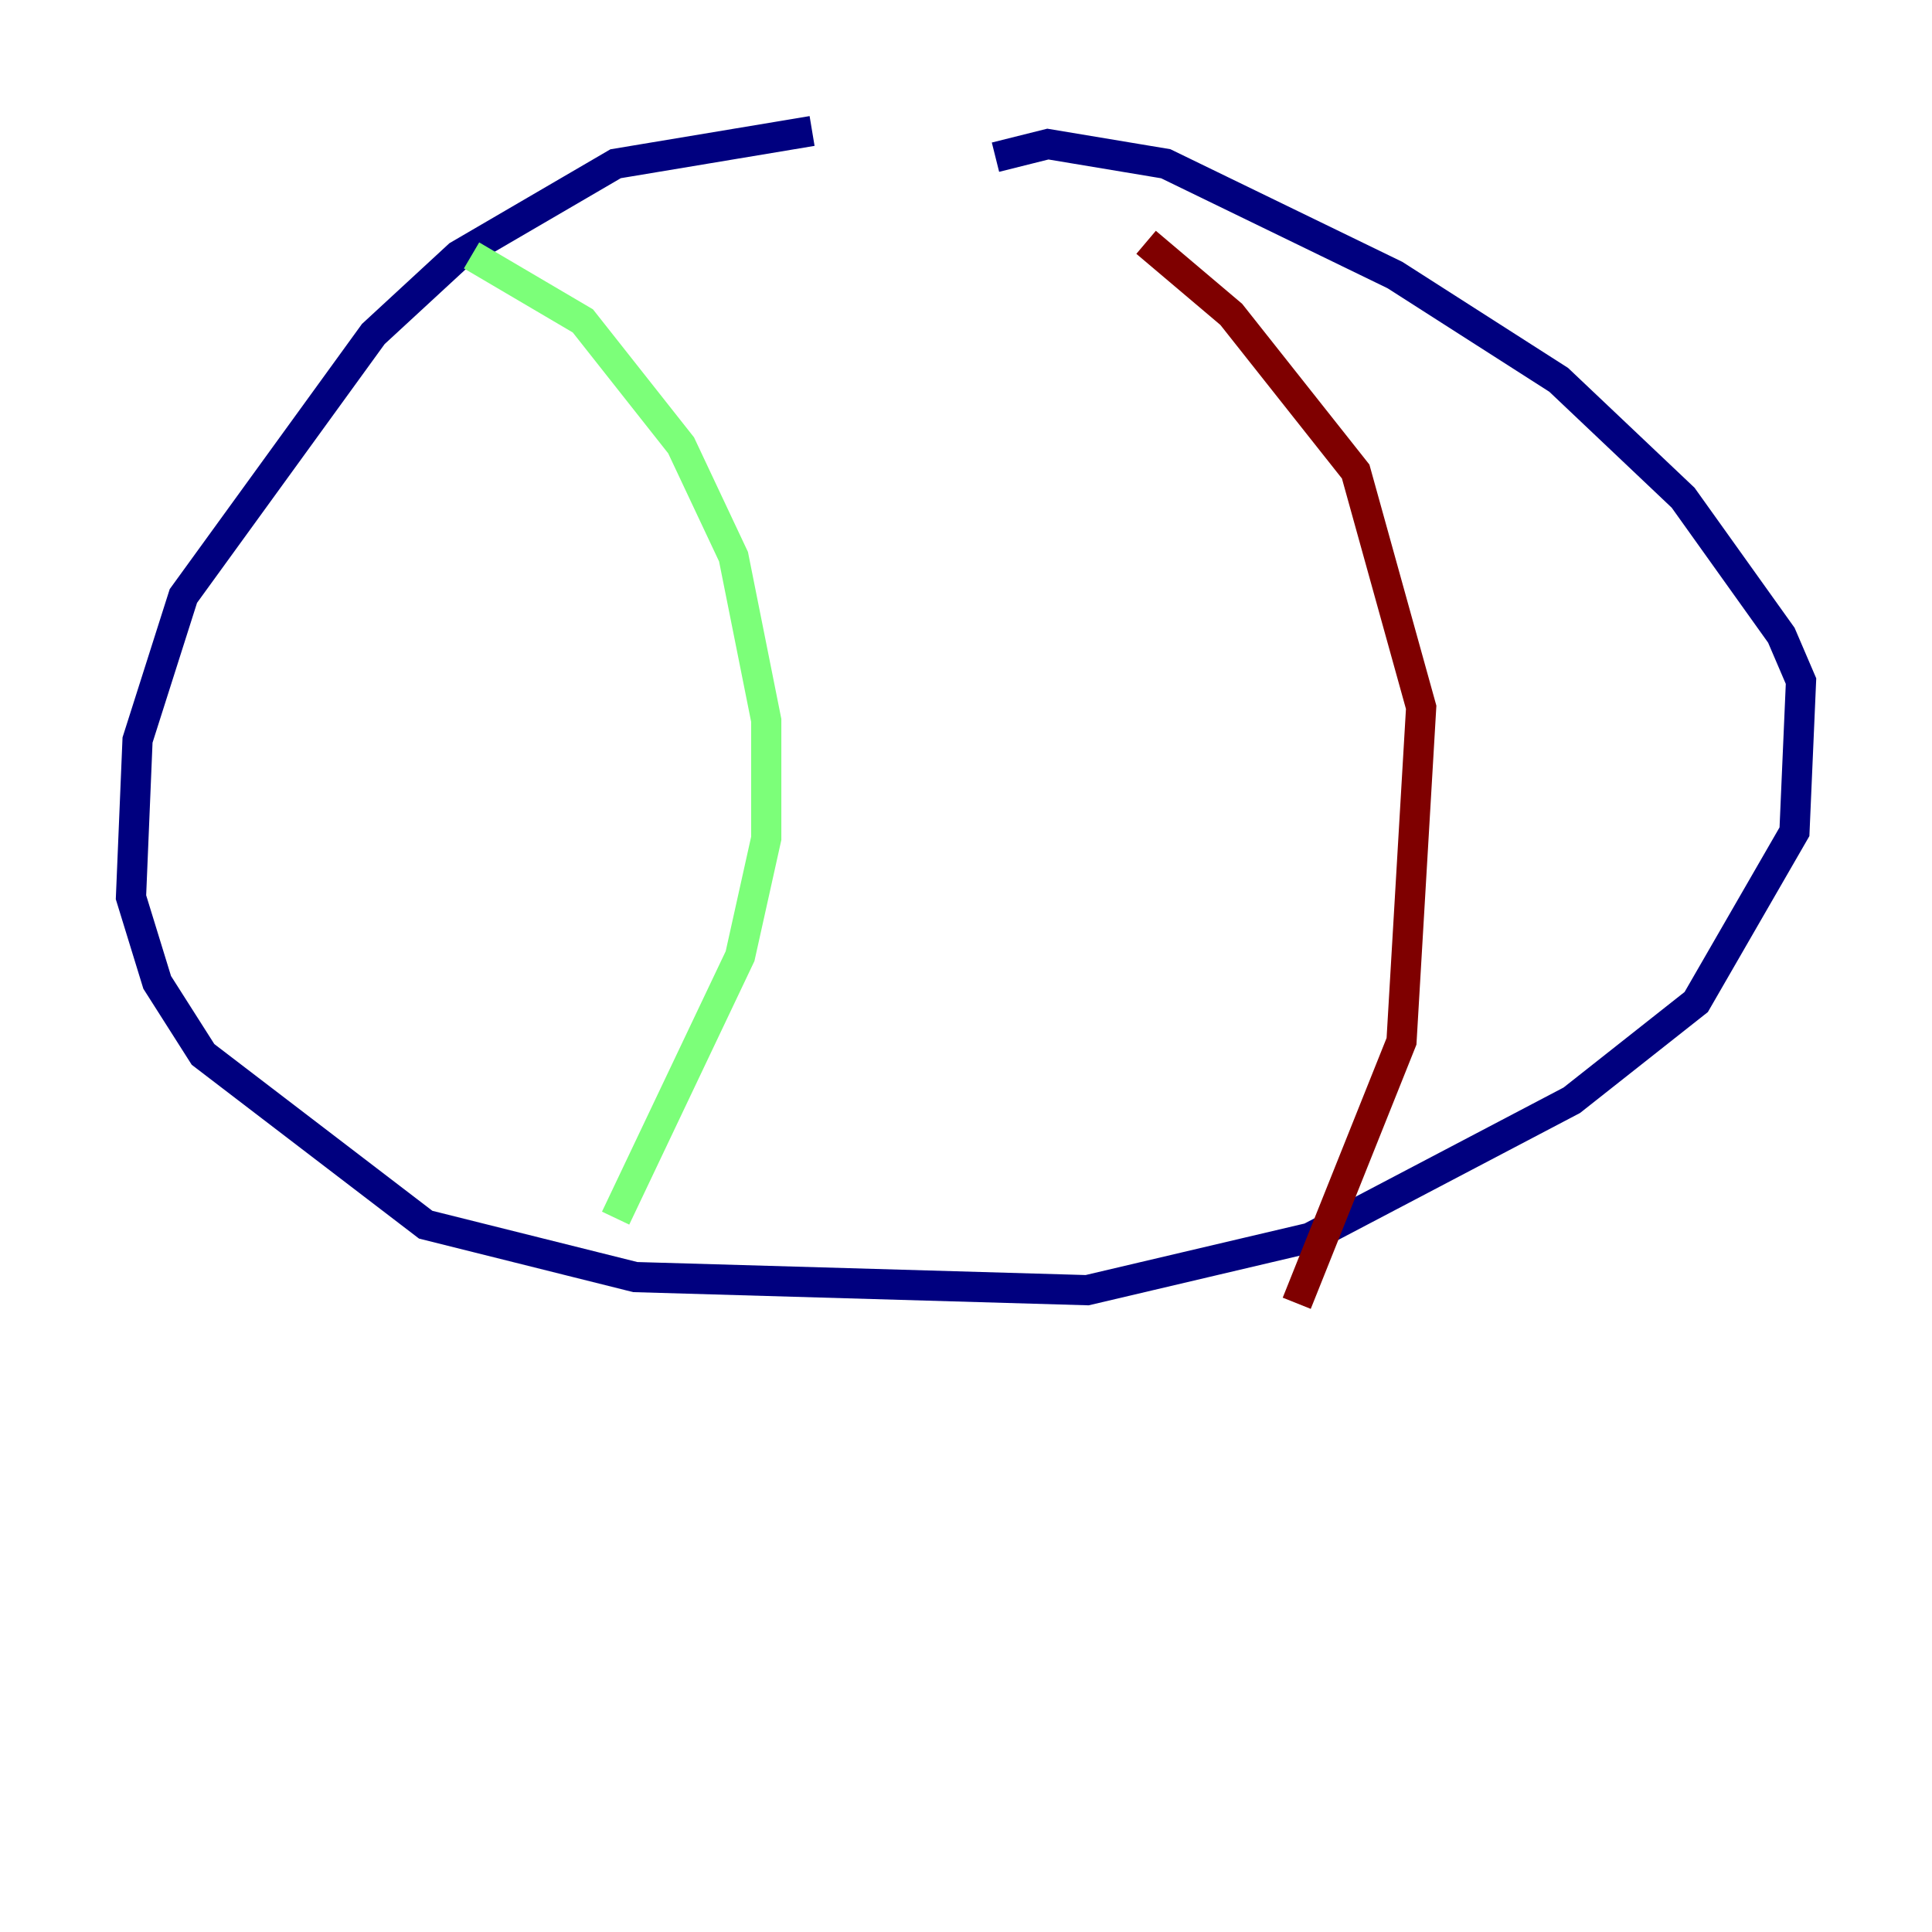 <?xml version="1.0" encoding="utf-8" ?>
<svg baseProfile="tiny" height="128" version="1.2" viewBox="0,0,128,128" width="128" xmlns="http://www.w3.org/2000/svg" xmlns:ev="http://www.w3.org/2001/xml-events" xmlns:xlink="http://www.w3.org/1999/xlink"><defs /><polyline fill="none" points="53.803,8.678 40.786,10.848 30.373,16.922 24.732,22.129 12.149,39.485 9.112,49.031 8.678,59.444 10.414,65.085 13.451,69.858 28.203,81.139 42.088,84.61 72.027,85.478 86.78,82.007 104.136,72.895 112.38,66.386 118.888,55.105 119.322,45.125 118.02,42.088 111.512,32.976 103.268,25.166 92.42,18.224 77.234,10.848 69.424,9.546 65.953,10.414" stroke="#00007f" stroke-width="2" /><polyline fill="none" points="31.241,16.922 38.617,21.261 45.125,29.505 48.597,36.881 50.766,47.729 50.766,55.539 49.031,63.349 40.786,80.705" stroke="#7cff79" stroke-width="2" /><polyline fill="none" points="75.932,16.054 81.573,20.827 89.817,31.241 94.156,46.861 92.854,68.99 85.912,86.346" stroke="#7f0000" stroke-width="2" /></svg>